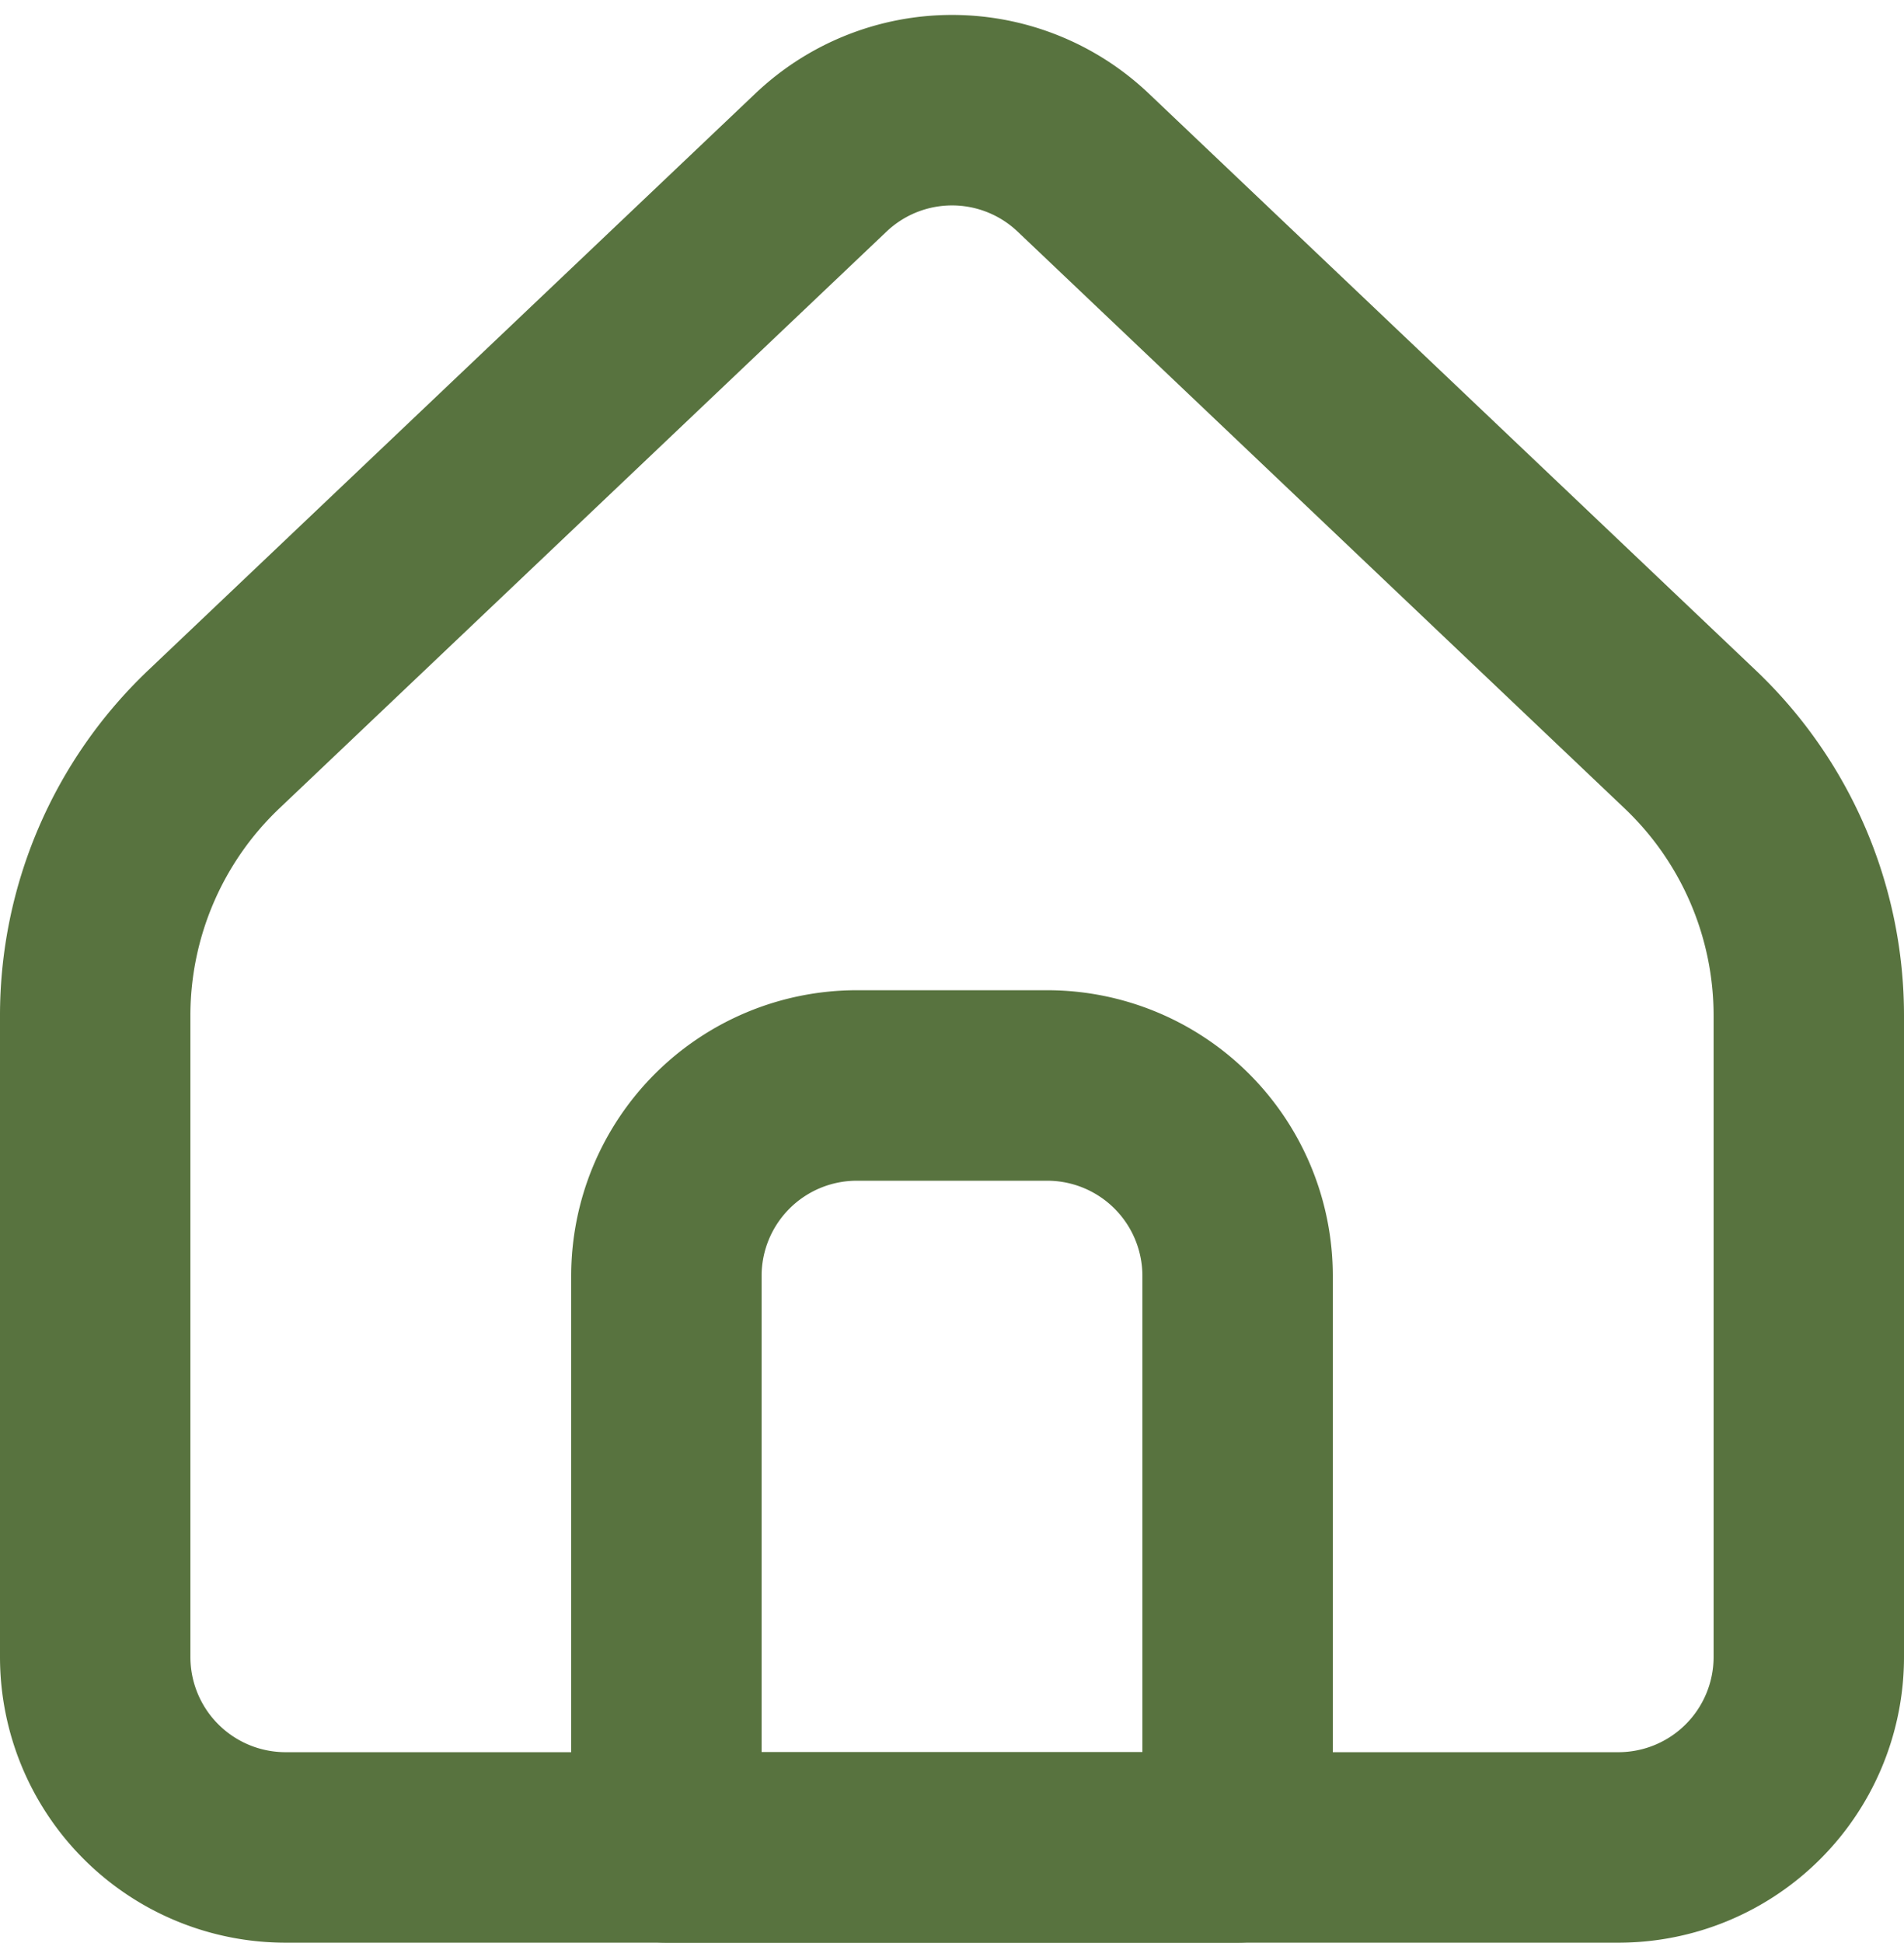 <svg xmlns="http://www.w3.org/2000/svg" width="30" height="30.595" viewBox="0 0 30 30.595">
  <g id="Icon_akar-home-alt1" data-name="Icon akar-home-alt1" transform="translate(-3 -2.405)">
    <path id="Path_36" data-name="Path 36" d="M31.5,28.5V18.4a6,6,0,0,0-1.868-4.35L20.067,4.965a3,3,0,0,0-4.132,0L6.367,14.05A6,6,0,0,0,4.5,18.4V28.5a3,3,0,0,0,3,3h21A3,3,0,0,0,31.5,28.5Z" fill="none" stroke="#58733f" stroke-linecap="round" stroke-linejoin="round" stroke-width="3"/>
    <path id="Path_37" data-name="Path 37" d="M13.5,22.5a3,3,0,0,1,3-3h3a3,3,0,0,1,3,3v9h-9Z" fill="none" stroke="#58733f" stroke-linecap="round" stroke-linejoin="round" stroke-width="3"/>
  </g>
</svg>
